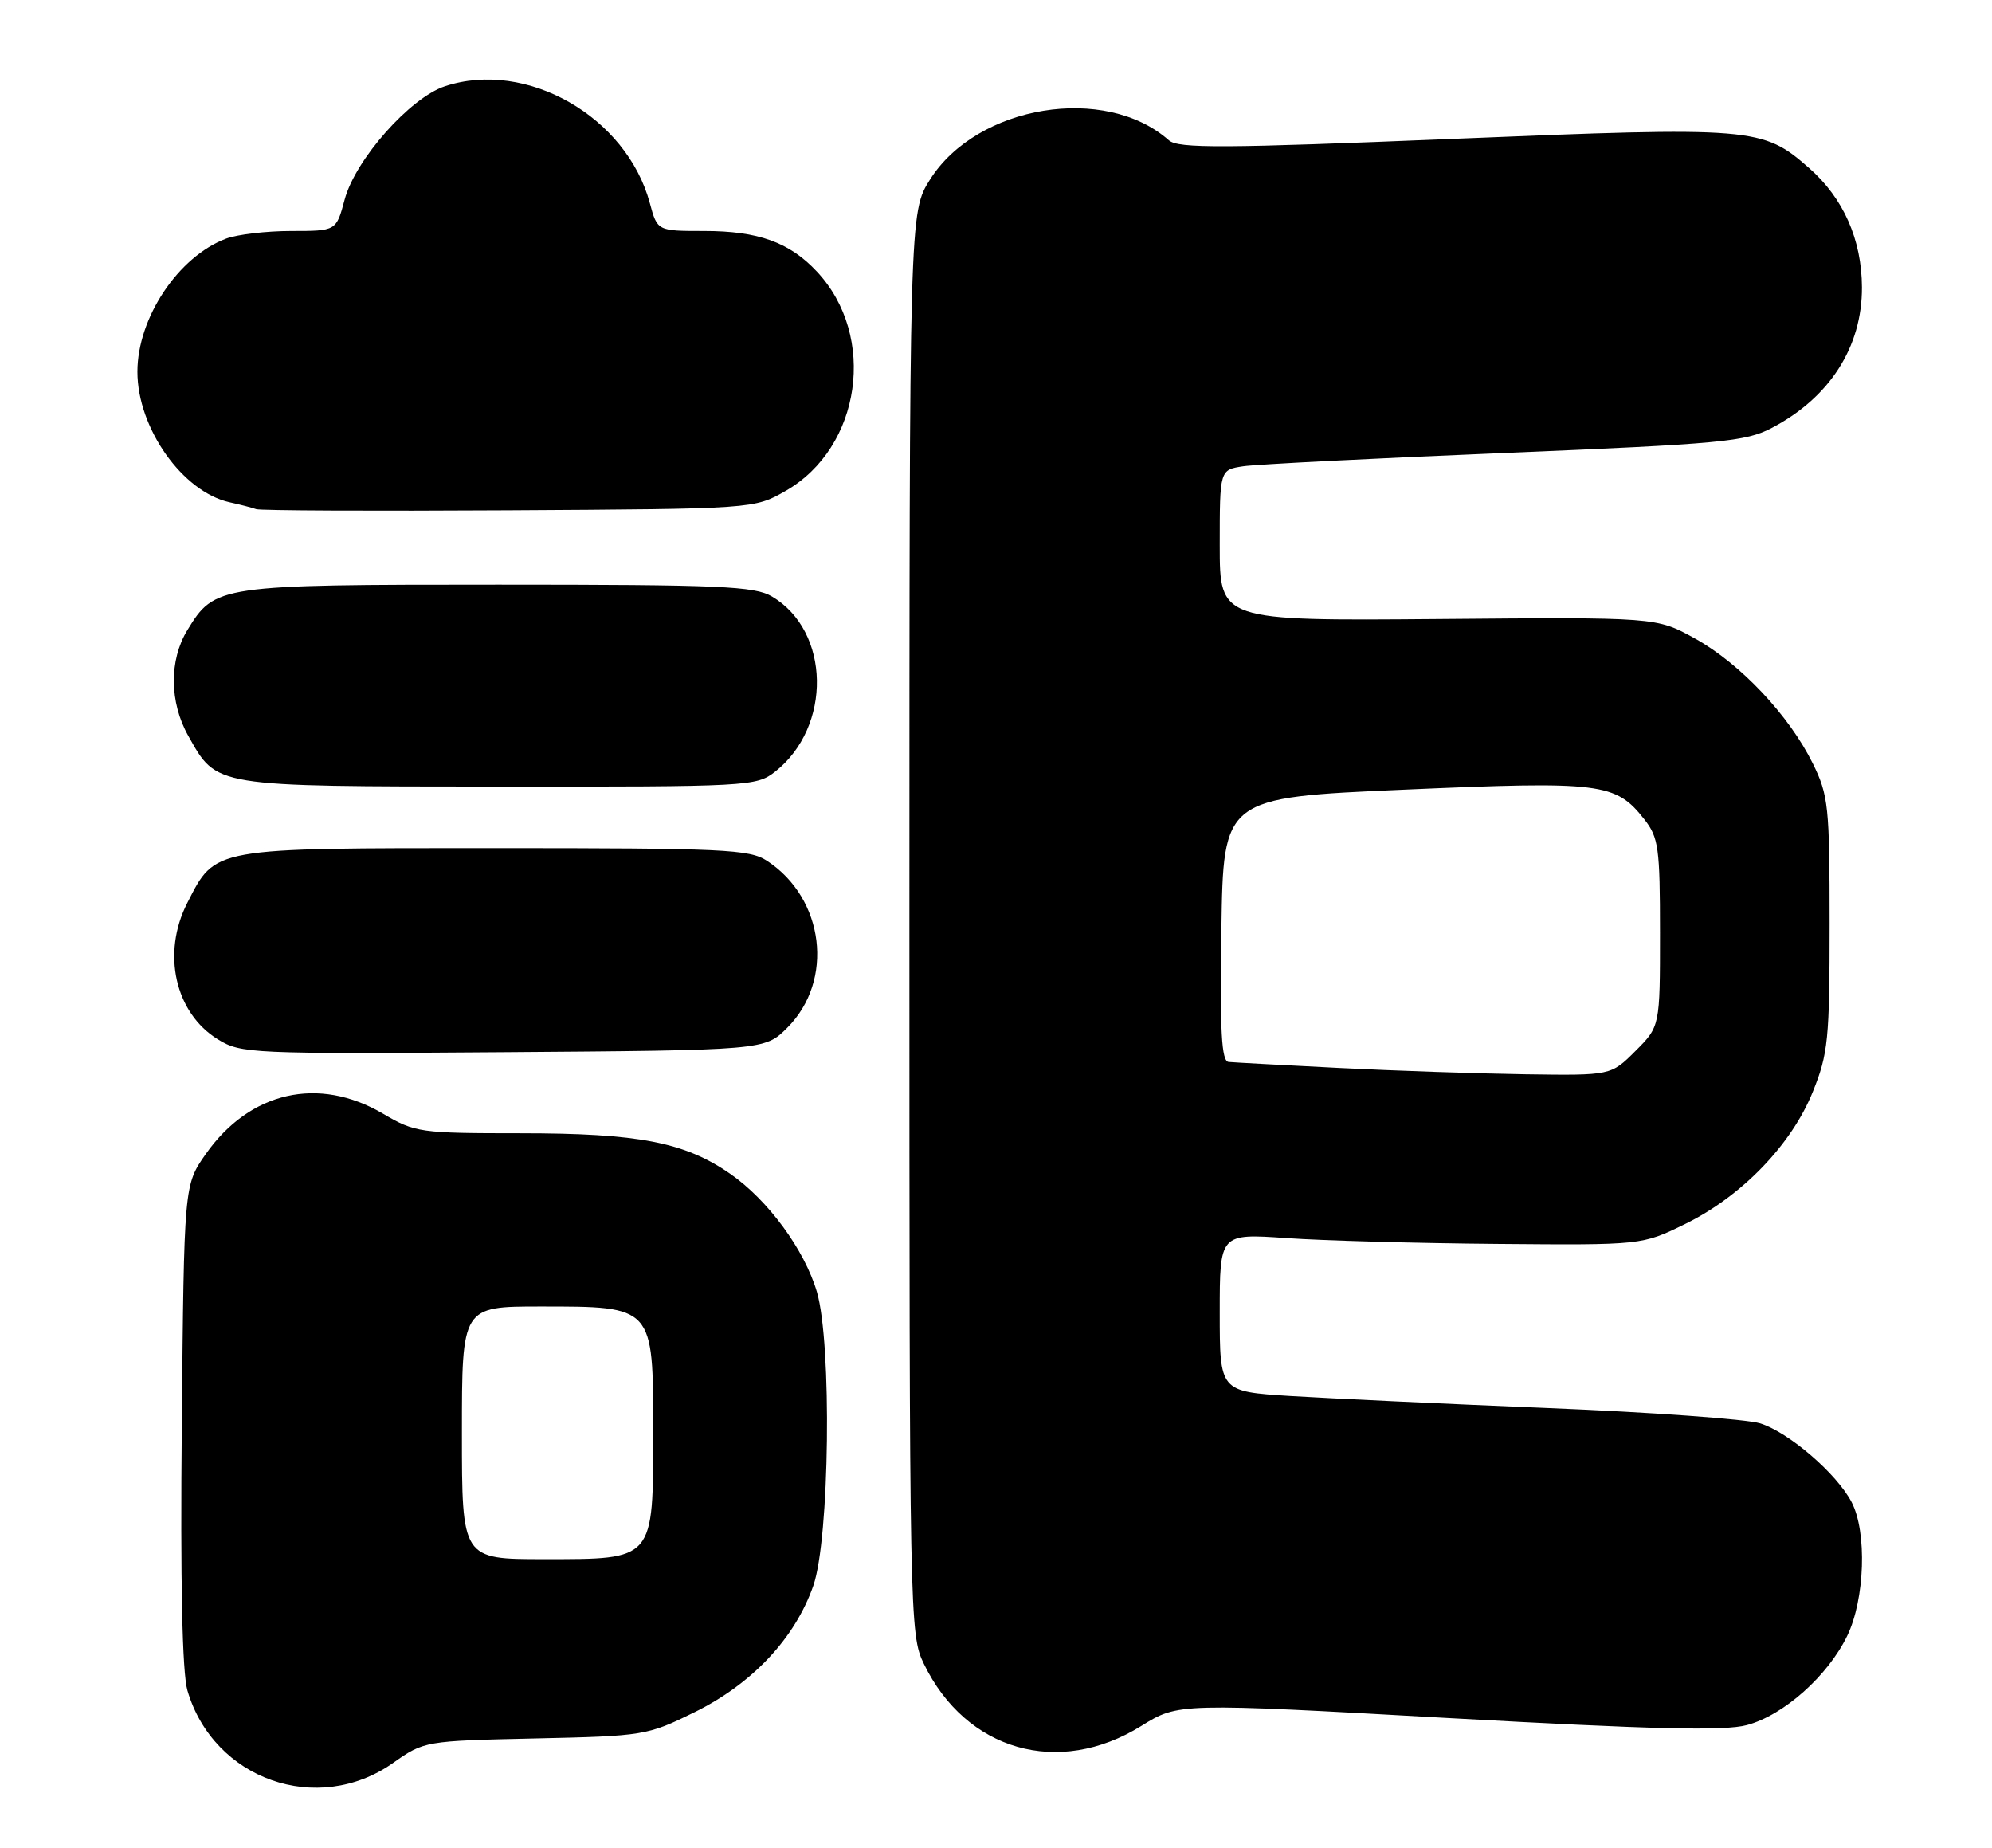 <?xml version="1.0" encoding="UTF-8" standalone="no"?>
<!DOCTYPE svg PUBLIC "-//W3C//DTD SVG 1.1//EN" "http://www.w3.org/Graphics/SVG/1.1/DTD/svg11.dtd" >
<svg xmlns="http://www.w3.org/2000/svg" xmlns:xlink="http://www.w3.org/1999/xlink" version="1.1" viewBox="0 0 276 256">
 <g >
 <path fill="currentColor"
d=" M 54.47 244.23 C 58.77 241.20 58.89 241.18 74.18 240.84 C 89.22 240.51 89.69 240.43 96.22 237.21 C 104.23 233.27 110.16 226.95 112.69 219.67 C 114.95 213.18 115.28 186.17 113.19 179.00 C 111.48 173.15 106.41 166.24 101.15 162.60 C 94.84 158.23 88.46 157.00 72.12 157.00 C 58.22 157.00 57.50 156.90 53.09 154.30 C 44.15 149.03 34.62 151.20 28.51 159.88 C 25.50 164.17 25.50 164.17 25.19 197.33 C 24.98 219.19 25.25 231.76 25.97 234.20 C 29.59 246.55 44.00 251.62 54.47 244.23 Z  M 158.13 239.11 C 163.26 235.92 163.26 235.92 200.61 238.01 C 229.07 239.59 238.93 239.83 242.04 238.99 C 247.14 237.62 253.25 232.18 255.94 226.62 C 258.39 221.56 258.70 212.26 256.56 208.13 C 254.52 204.18 247.85 198.43 243.88 197.19 C 242.02 196.61 228.80 195.65 214.50 195.07 C 200.20 194.49 184.11 193.73 178.75 193.40 C 169.00 192.78 169.00 192.78 169.00 181.83 C 169.00 170.88 169.00 170.88 178.25 171.52 C 183.34 171.88 196.50 172.24 207.50 172.33 C 227.50 172.50 227.50 172.50 233.50 169.56 C 241.33 165.72 248.22 158.58 251.17 151.26 C 253.30 145.99 253.50 144.00 253.50 128.00 C 253.50 111.69 253.34 110.18 251.17 105.77 C 247.89 99.11 241.13 91.94 234.85 88.46 C 229.50 85.50 229.50 85.50 199.25 85.76 C 169.00 86.01 169.00 86.01 169.00 75.55 C 169.00 65.09 169.00 65.09 172.25 64.60 C 174.04 64.33 190.35 63.50 208.50 62.75 C 238.55 61.50 241.86 61.19 245.50 59.28 C 253.52 55.07 258.01 48.06 257.98 39.80 C 257.95 33.19 255.41 27.45 250.67 23.29 C 244.22 17.62 243.04 17.52 201.26 19.24 C 169.41 20.55 163.26 20.58 161.96 19.44 C 153.15 11.63 135.43 14.53 128.88 24.84 C 126.00 29.39 126.00 29.39 126.00 127.88 C 126.00 224.28 126.04 226.46 128.00 230.49 C 133.84 242.56 146.67 246.23 158.13 239.11 Z  M 109.08 142.38 C 115.62 135.84 114.24 124.48 106.28 119.26 C 103.84 117.66 100.34 117.50 68.54 117.50 C 29.13 117.50 29.90 117.36 25.94 125.11 C 22.39 132.08 24.25 140.33 30.19 143.99 C 33.38 145.96 34.78 146.02 69.73 145.77 C 105.96 145.50 105.96 145.50 109.08 142.38 Z  M 107.39 106.91 C 115.30 100.68 115.07 87.43 106.96 82.64 C 104.54 81.21 99.79 81.00 69.05 81.00 C 30.23 81.00 29.76 81.07 25.96 87.30 C 23.42 91.46 23.47 97.29 26.08 101.93 C 30.09 109.06 29.36 108.94 69.12 108.97 C 103.74 109.00 104.80 108.94 107.39 106.91 Z  M 108.85 68.01 C 119.34 62.00 121.55 46.57 113.19 37.63 C 109.39 33.56 105.05 32.00 97.57 32.00 C 91.08 32.00 91.08 32.00 90.04 28.15 C 86.81 16.14 72.94 8.23 61.65 11.95 C 56.80 13.55 49.23 22.11 47.75 27.66 C 46.59 32.00 46.59 32.00 40.36 32.00 C 36.93 32.00 32.86 32.48 31.32 33.06 C 24.69 35.56 19.04 44.05 19.04 51.50 C 19.04 59.31 25.29 68.15 31.83 69.59 C 33.30 69.91 34.95 70.34 35.50 70.54 C 36.05 70.74 51.80 70.81 70.50 70.70 C 104.50 70.50 104.50 70.50 108.85 68.01 Z  M 64.00 198.50 C 64.00 181.00 64.00 181.00 74.89 181.00 C 90.59 181.00 90.50 180.90 90.50 198.31 C 90.50 216.27 90.73 216.00 75.35 216.00 C 64.00 216.00 64.00 216.00 64.00 198.50 Z  M 185.50 147.95 C 177.80 147.56 170.93 147.19 170.23 147.12 C 169.24 147.03 169.02 142.95 169.23 128.75 C 169.50 110.50 169.50 110.50 194.50 109.40 C 221.90 108.20 223.84 108.44 227.83 113.51 C 229.80 116.02 230.00 117.45 230.00 129.23 C 230.00 142.20 230.00 142.20 226.60 145.60 C 223.20 149.00 223.20 149.00 211.35 148.83 C 204.83 148.73 193.20 148.34 185.50 147.95 Z "/>
</g>
</svg>